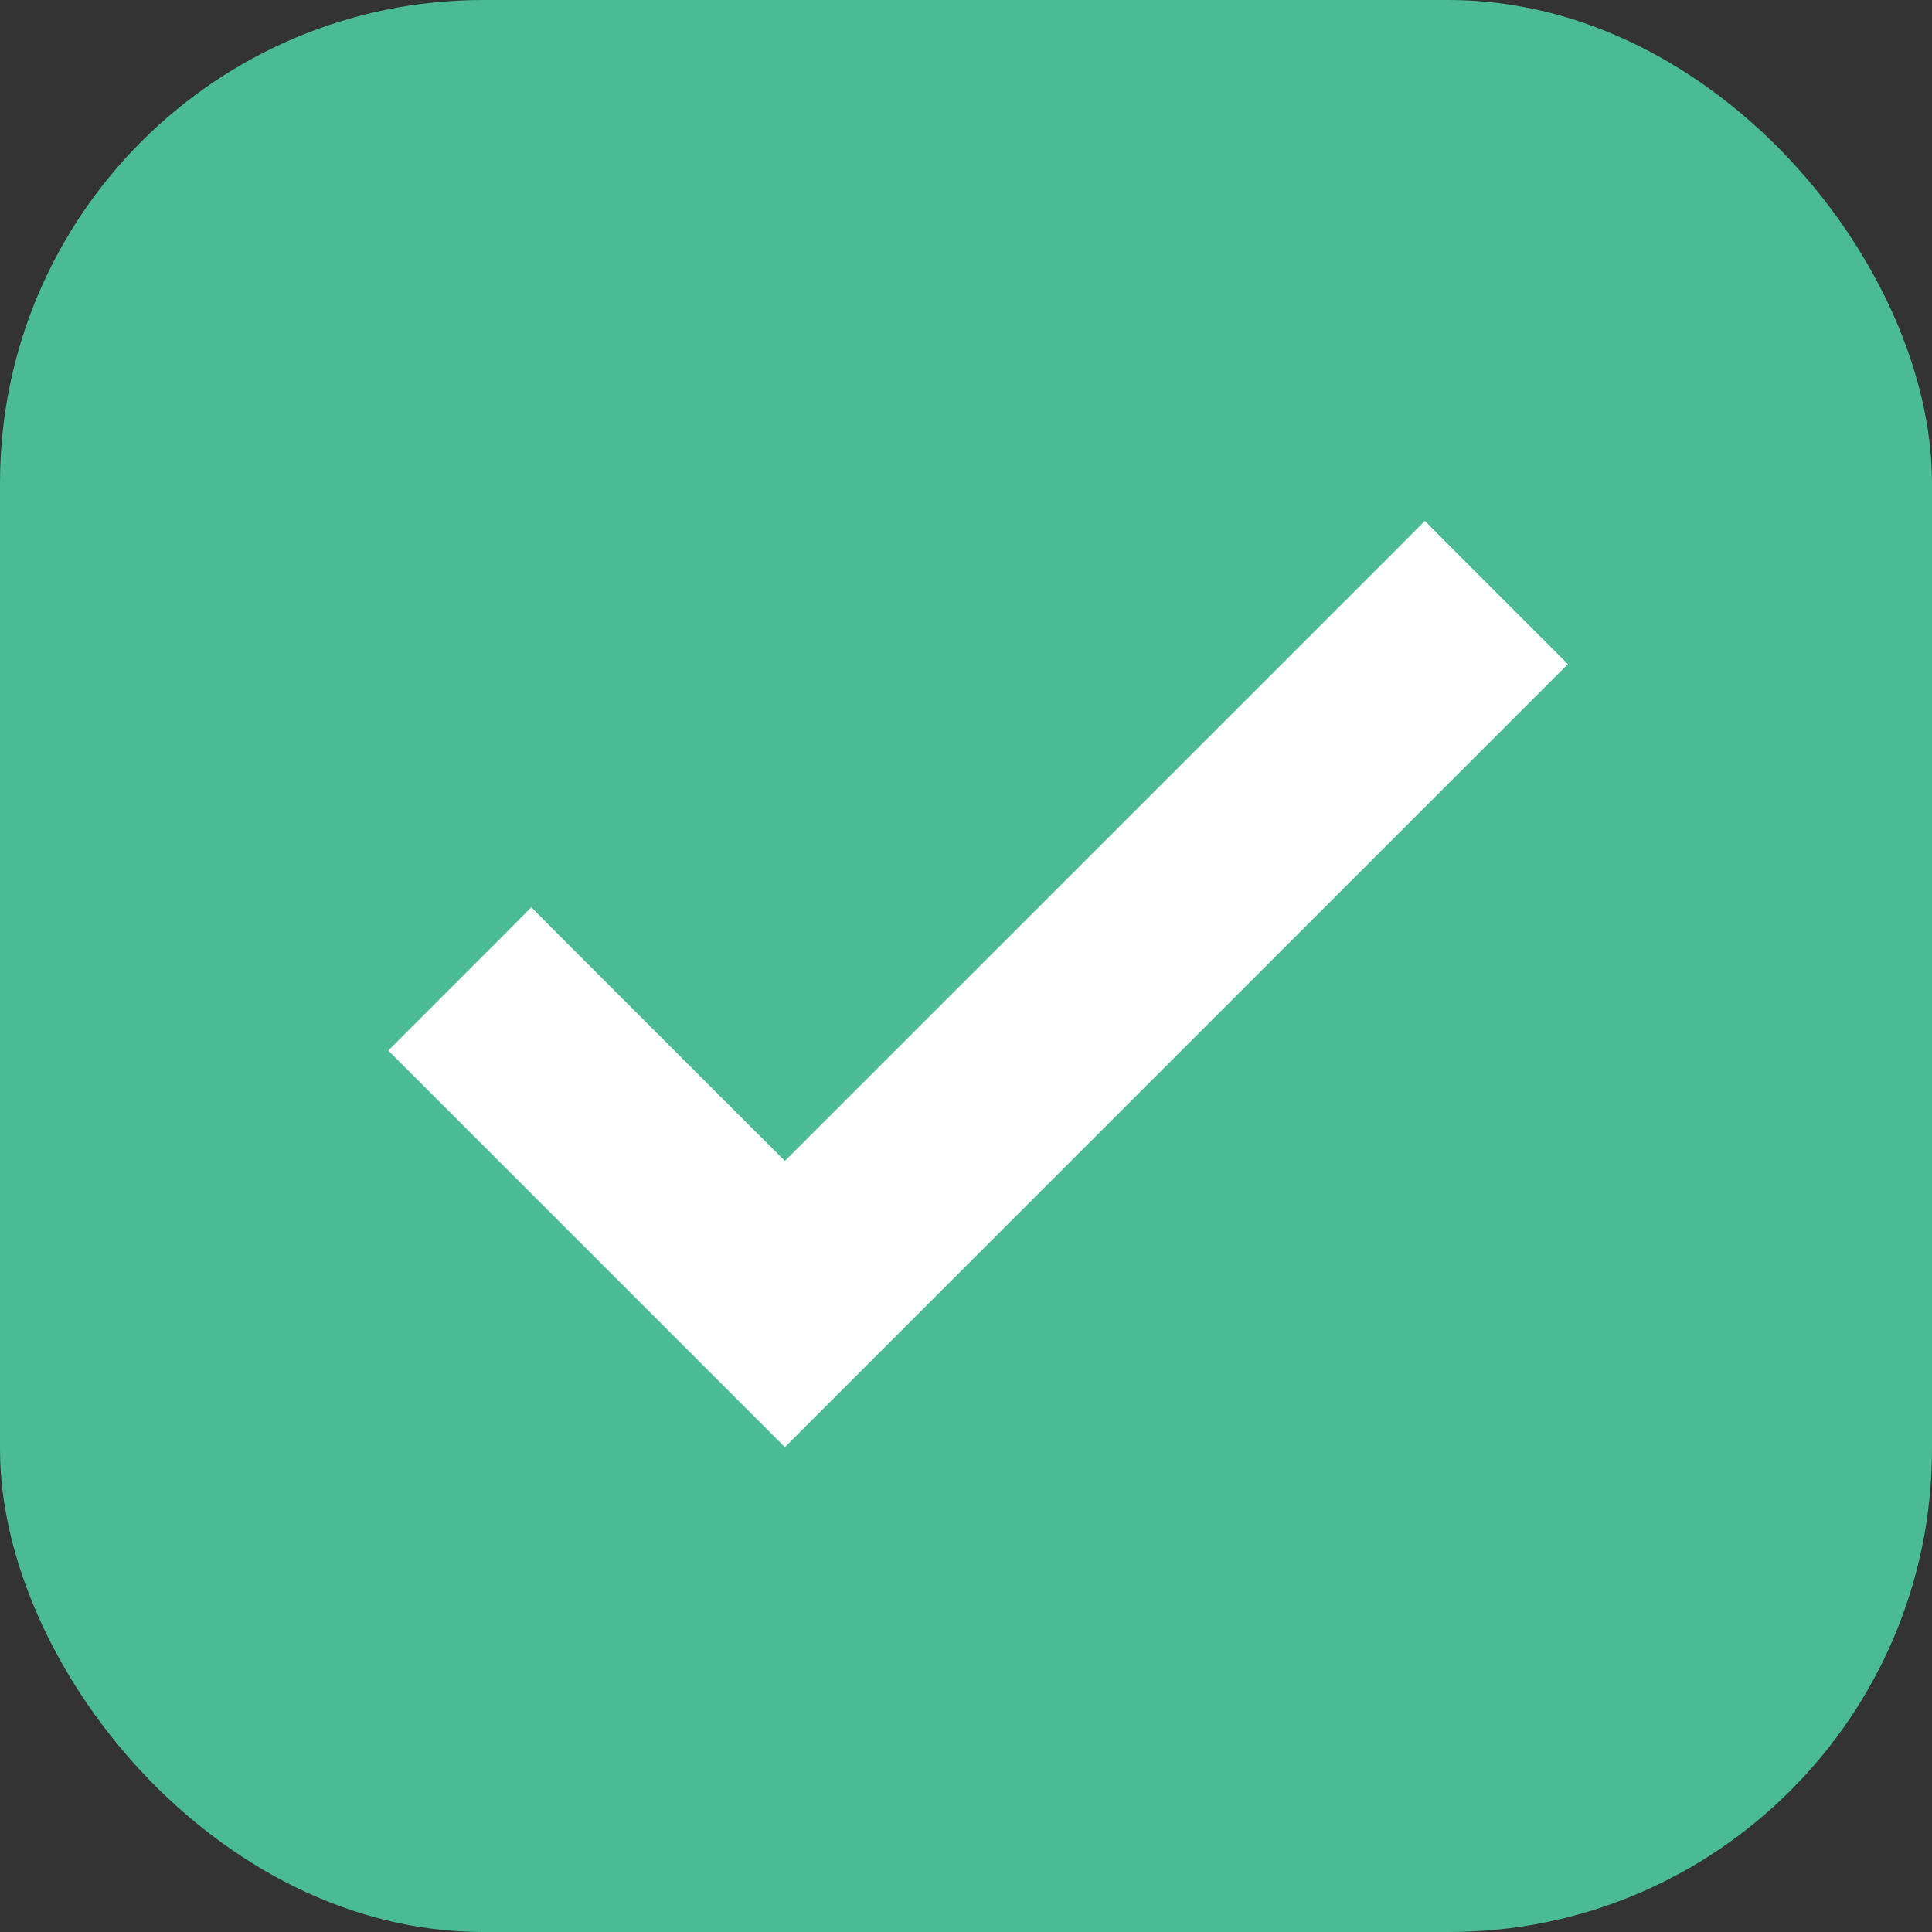 <svg width="16" height="16" viewBox="0 0 16 16" fill="none" xmlns="http://www.w3.org/2000/svg">
<rect x="0" y="0" width="16" height="16" fill="#333333" stroke="none"/>
<rect width="16" height="16" rx="4" fill="#4ABB94"/>
<path d="M6.5 9.857L4.521 7.879L4.4 7.757L4.279 7.879L3.579 8.579L3.458 8.7L3.579 8.821L6.379 11.621L6.5 11.742L6.621 11.621L12.621 5.621L12.742 5.5L12.621 5.379L11.921 4.679L11.8 4.557L11.679 4.679L6.5 9.857Z" fill="white" stroke="white" stroke-width="0.343"/>
</svg>
